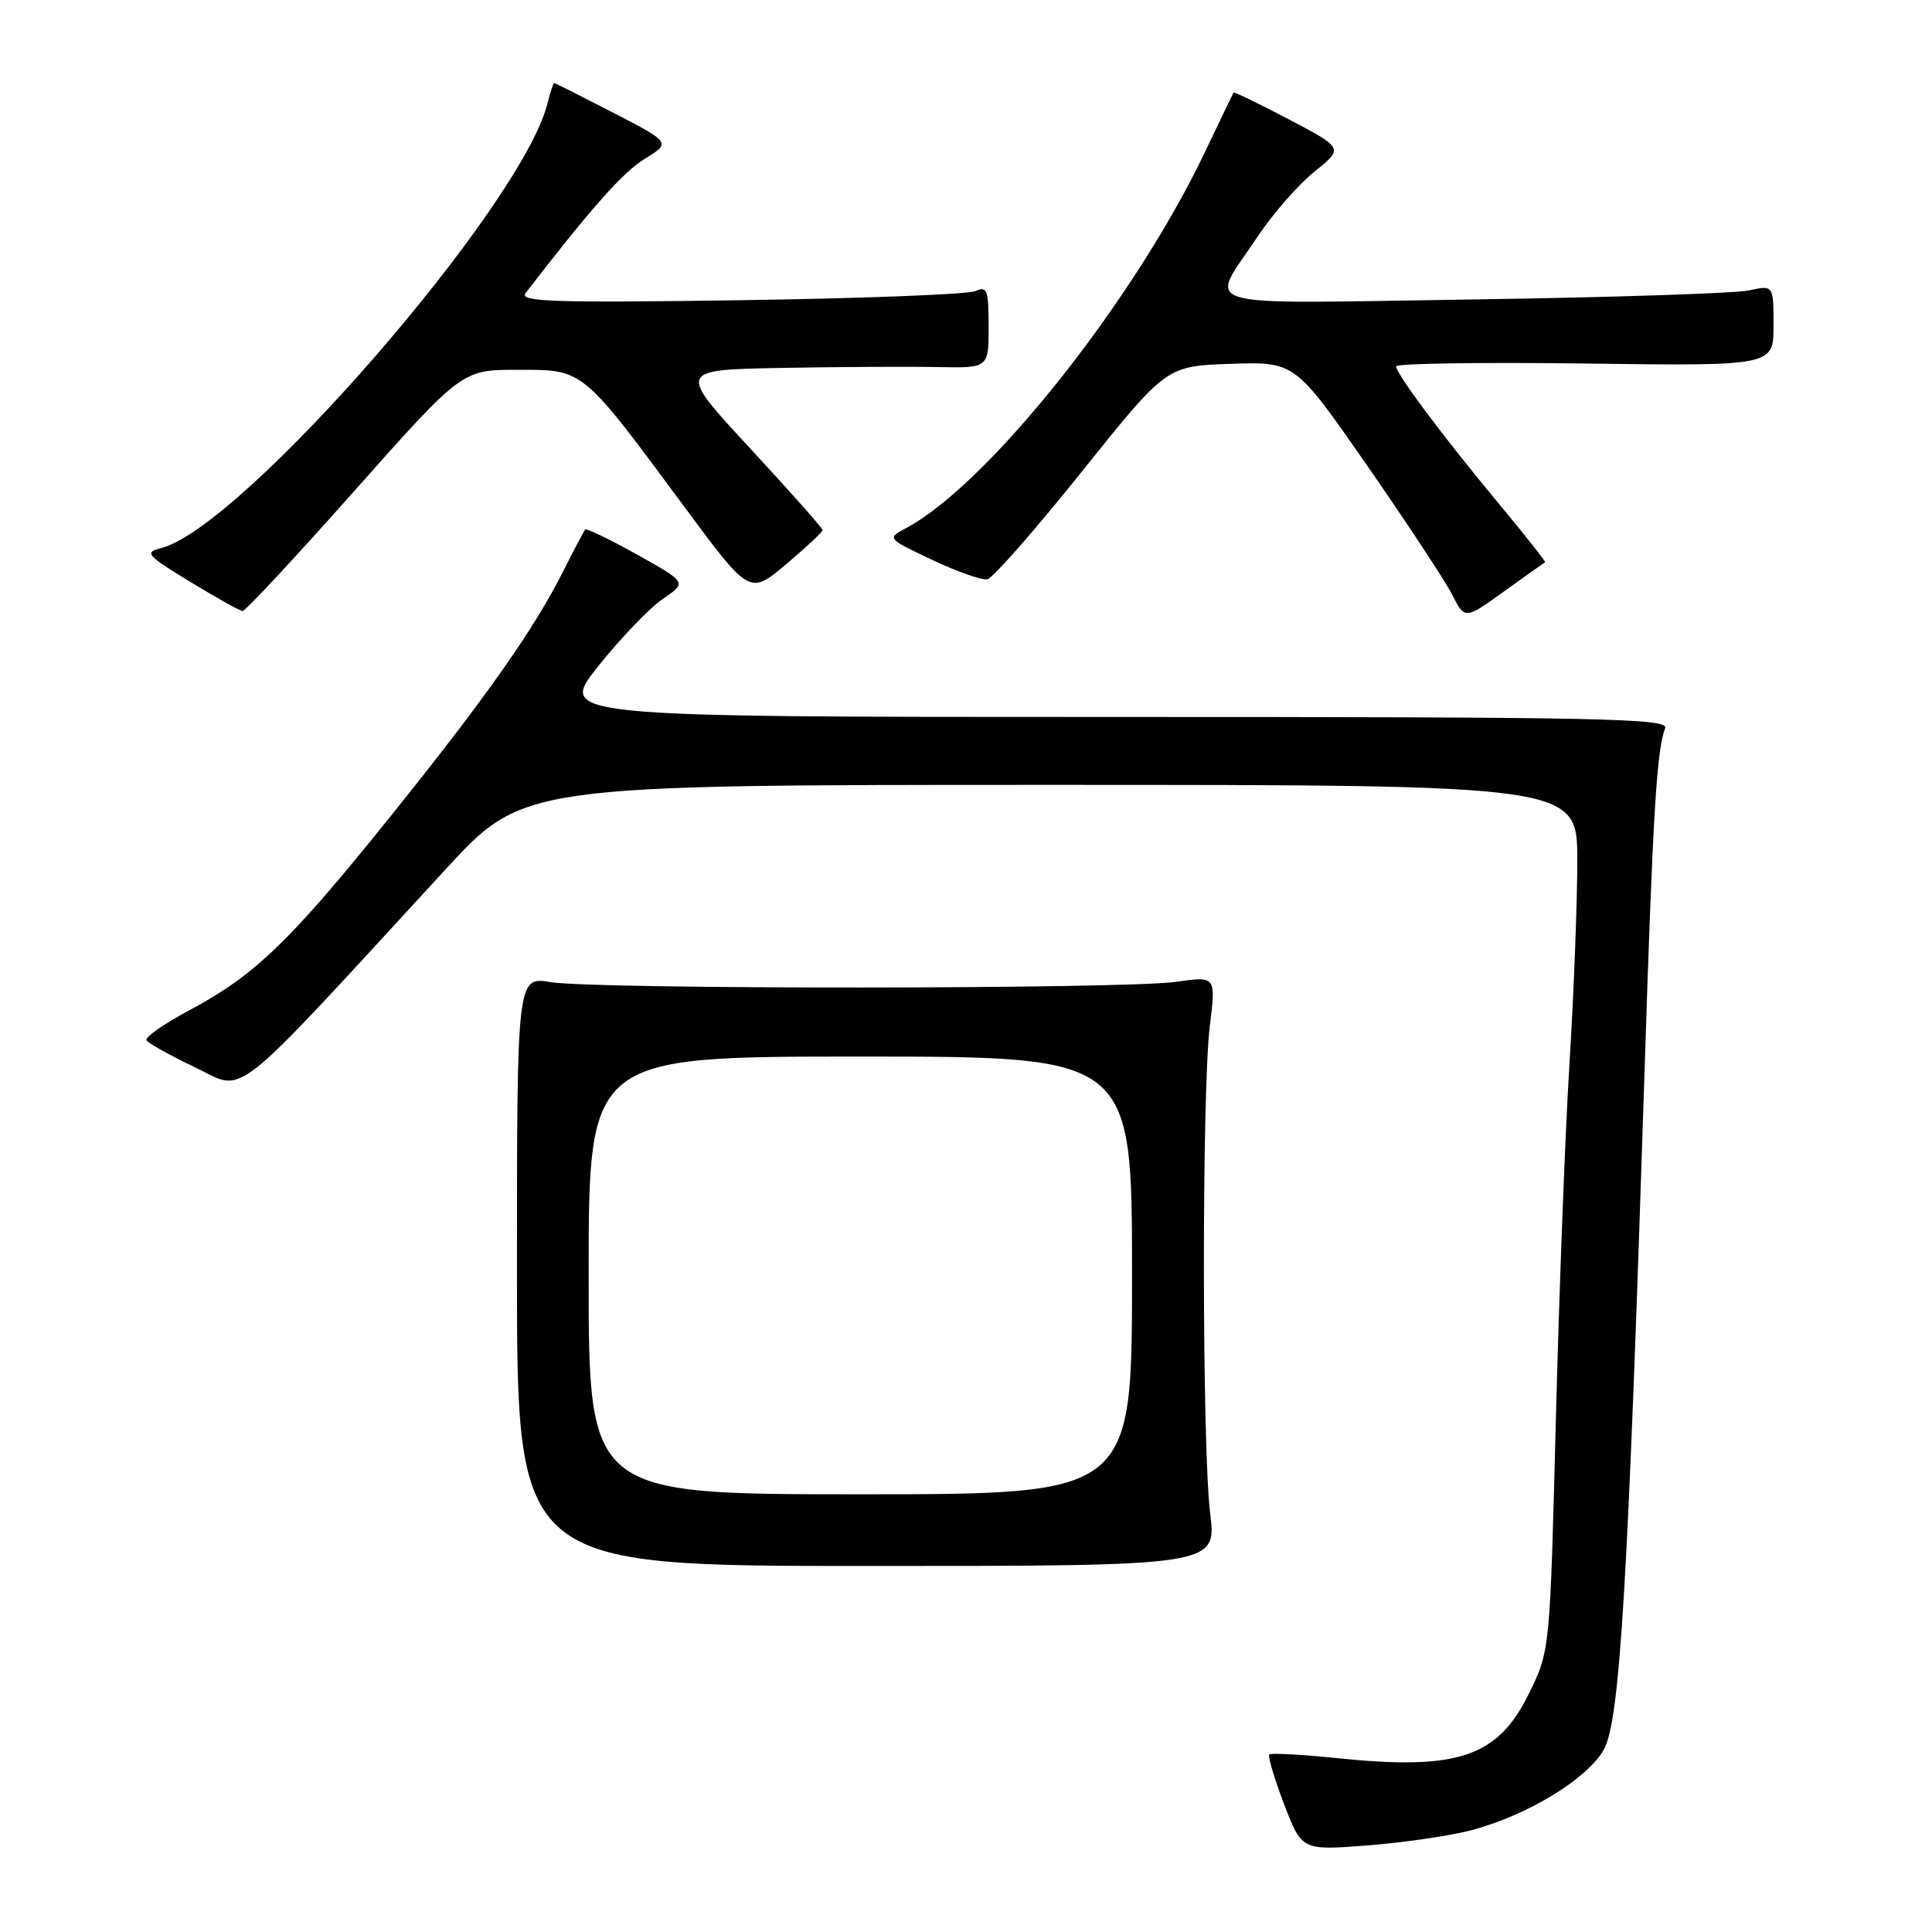 <?xml version="1.0" encoding="UTF-8" standalone="no"?>
<!DOCTYPE svg PUBLIC "-//W3C//DTD SVG 1.1//EN" "http://www.w3.org/Graphics/SVG/1.1/DTD/svg11.dtd" >
<svg xmlns="http://www.w3.org/2000/svg" xmlns:xlink="http://www.w3.org/1999/xlink" version="1.1" viewBox="0 0 256 256">
 <g >
 <path fill="currentColor"
d=" M 194.94 242.52 C 202.31 240.57 210.18 235.82 212.46 231.93 C 214.64 228.21 215.69 210.87 217.91 142.00 C 219.00 108.04 219.51 99.43 220.64 96.49 C 221.15 95.18 212.35 95.00 147.56 95.00 C 73.91 95.00 73.91 95.00 79.29 88.25 C 82.25 84.54 86.10 80.53 87.85 79.34 C 91.02 77.18 91.02 77.18 84.44 73.50 C 80.81 71.48 77.71 69.97 77.54 70.16 C 77.38 70.35 76.10 72.76 74.71 75.53 C 70.78 83.38 64.35 92.50 51.60 108.35 C 38.37 124.80 33.73 129.27 25.03 133.90 C 21.69 135.68 19.16 137.46 19.41 137.85 C 19.65 138.24 22.56 139.86 25.89 141.45 C 32.65 144.68 29.97 146.79 58.99 115.25 C 69.33 104.00 69.33 104.00 139.17 104.00 C 209.00 104.00 209.00 104.00 209.00 114.04 C 209.00 119.56 208.54 131.60 207.97 140.79 C 207.40 149.98 206.59 171.27 206.16 188.10 C 205.38 218.71 205.38 218.71 202.61 224.37 C 198.47 232.84 193.19 234.62 177.15 232.96 C 172.44 232.48 168.41 232.26 168.19 232.48 C 167.97 232.70 168.85 235.65 170.14 239.04 C 172.50 245.20 172.50 245.20 181.17 244.53 C 185.93 244.16 192.13 243.26 194.94 242.52 Z  M 160.35 200.50 C 159.27 191.61 159.24 144.63 160.31 135.92 C 161.12 129.34 161.12 129.34 155.81 130.10 C 148.93 131.08 78.89 131.11 73.00 130.14 C 68.50 129.39 68.50 129.39 68.50 168.45 C 68.50 207.50 68.50 207.50 114.85 207.50 C 161.21 207.50 161.21 207.50 160.35 200.50 Z  M 204.73 74.50 C 204.85 74.43 202.08 70.92 198.56 66.69 C 191.18 57.81 185.00 49.54 185.00 48.54 C 185.00 48.16 196.25 47.99 210.00 48.17 C 235.00 48.50 235.00 48.50 235.00 43.14 C 235.00 37.77 235.00 37.77 231.75 38.48 C 229.96 38.87 213.48 39.41 195.11 39.68 C 157.23 40.23 160.18 41.09 166.64 31.35 C 168.64 28.34 172.03 24.47 174.16 22.75 C 178.04 19.64 178.04 19.64 170.83 15.84 C 166.86 13.76 163.55 12.15 163.46 12.27 C 163.37 12.40 161.68 15.90 159.71 20.05 C 150.30 39.83 130.91 64.23 120.00 70.01 C 117.52 71.33 117.54 71.36 123.50 74.18 C 126.80 75.74 130.09 76.90 130.82 76.76 C 131.54 76.62 137.18 70.20 143.34 62.50 C 154.55 48.50 154.55 48.50 163.07 48.21 C 171.59 47.93 171.59 47.93 181.17 61.71 C 186.43 69.30 191.50 76.98 192.42 78.80 C 194.10 82.10 194.10 82.10 199.30 78.36 C 202.16 76.31 204.60 74.57 204.73 74.50 Z  M 47.00 65.00 C 61.21 49.00 61.21 49.00 68.62 49.00 C 77.40 49.00 77.02 48.69 90.69 67.17 C 99.33 78.84 99.33 78.84 104.17 74.76 C 106.82 72.52 109.00 70.48 109.00 70.24 C 109.00 69.99 104.67 65.11 99.38 59.39 C 89.75 49.00 89.75 49.00 103.63 48.75 C 111.26 48.61 120.54 48.56 124.25 48.64 C 131.00 48.77 131.00 48.77 131.00 43.28 C 131.00 38.42 130.80 37.88 129.25 38.57 C 128.29 39.00 114.24 39.55 98.04 39.78 C 73.39 40.14 68.76 39.98 69.63 38.85 C 78.36 27.53 82.51 22.85 85.41 21.06 C 88.91 18.90 88.91 18.90 81.28 14.95 C 77.08 12.78 73.55 11.00 73.43 11.00 C 73.31 11.00 72.91 12.24 72.53 13.75 C 69.13 27.31 32.07 69.94 21.33 72.63 C 19.09 73.19 19.42 73.57 25.19 77.09 C 28.66 79.20 31.79 80.95 32.15 80.96 C 32.50 80.98 39.19 73.80 47.00 65.00 Z  M 78.00 169.00 C 78.00 140.00 78.00 140.00 114.00 140.00 C 150.00 140.00 150.00 140.00 150.00 169.00 C 150.00 198.00 150.00 198.00 114.00 198.00 C 78.00 198.00 78.00 198.00 78.00 169.00 Z "/>
</g>
</svg>